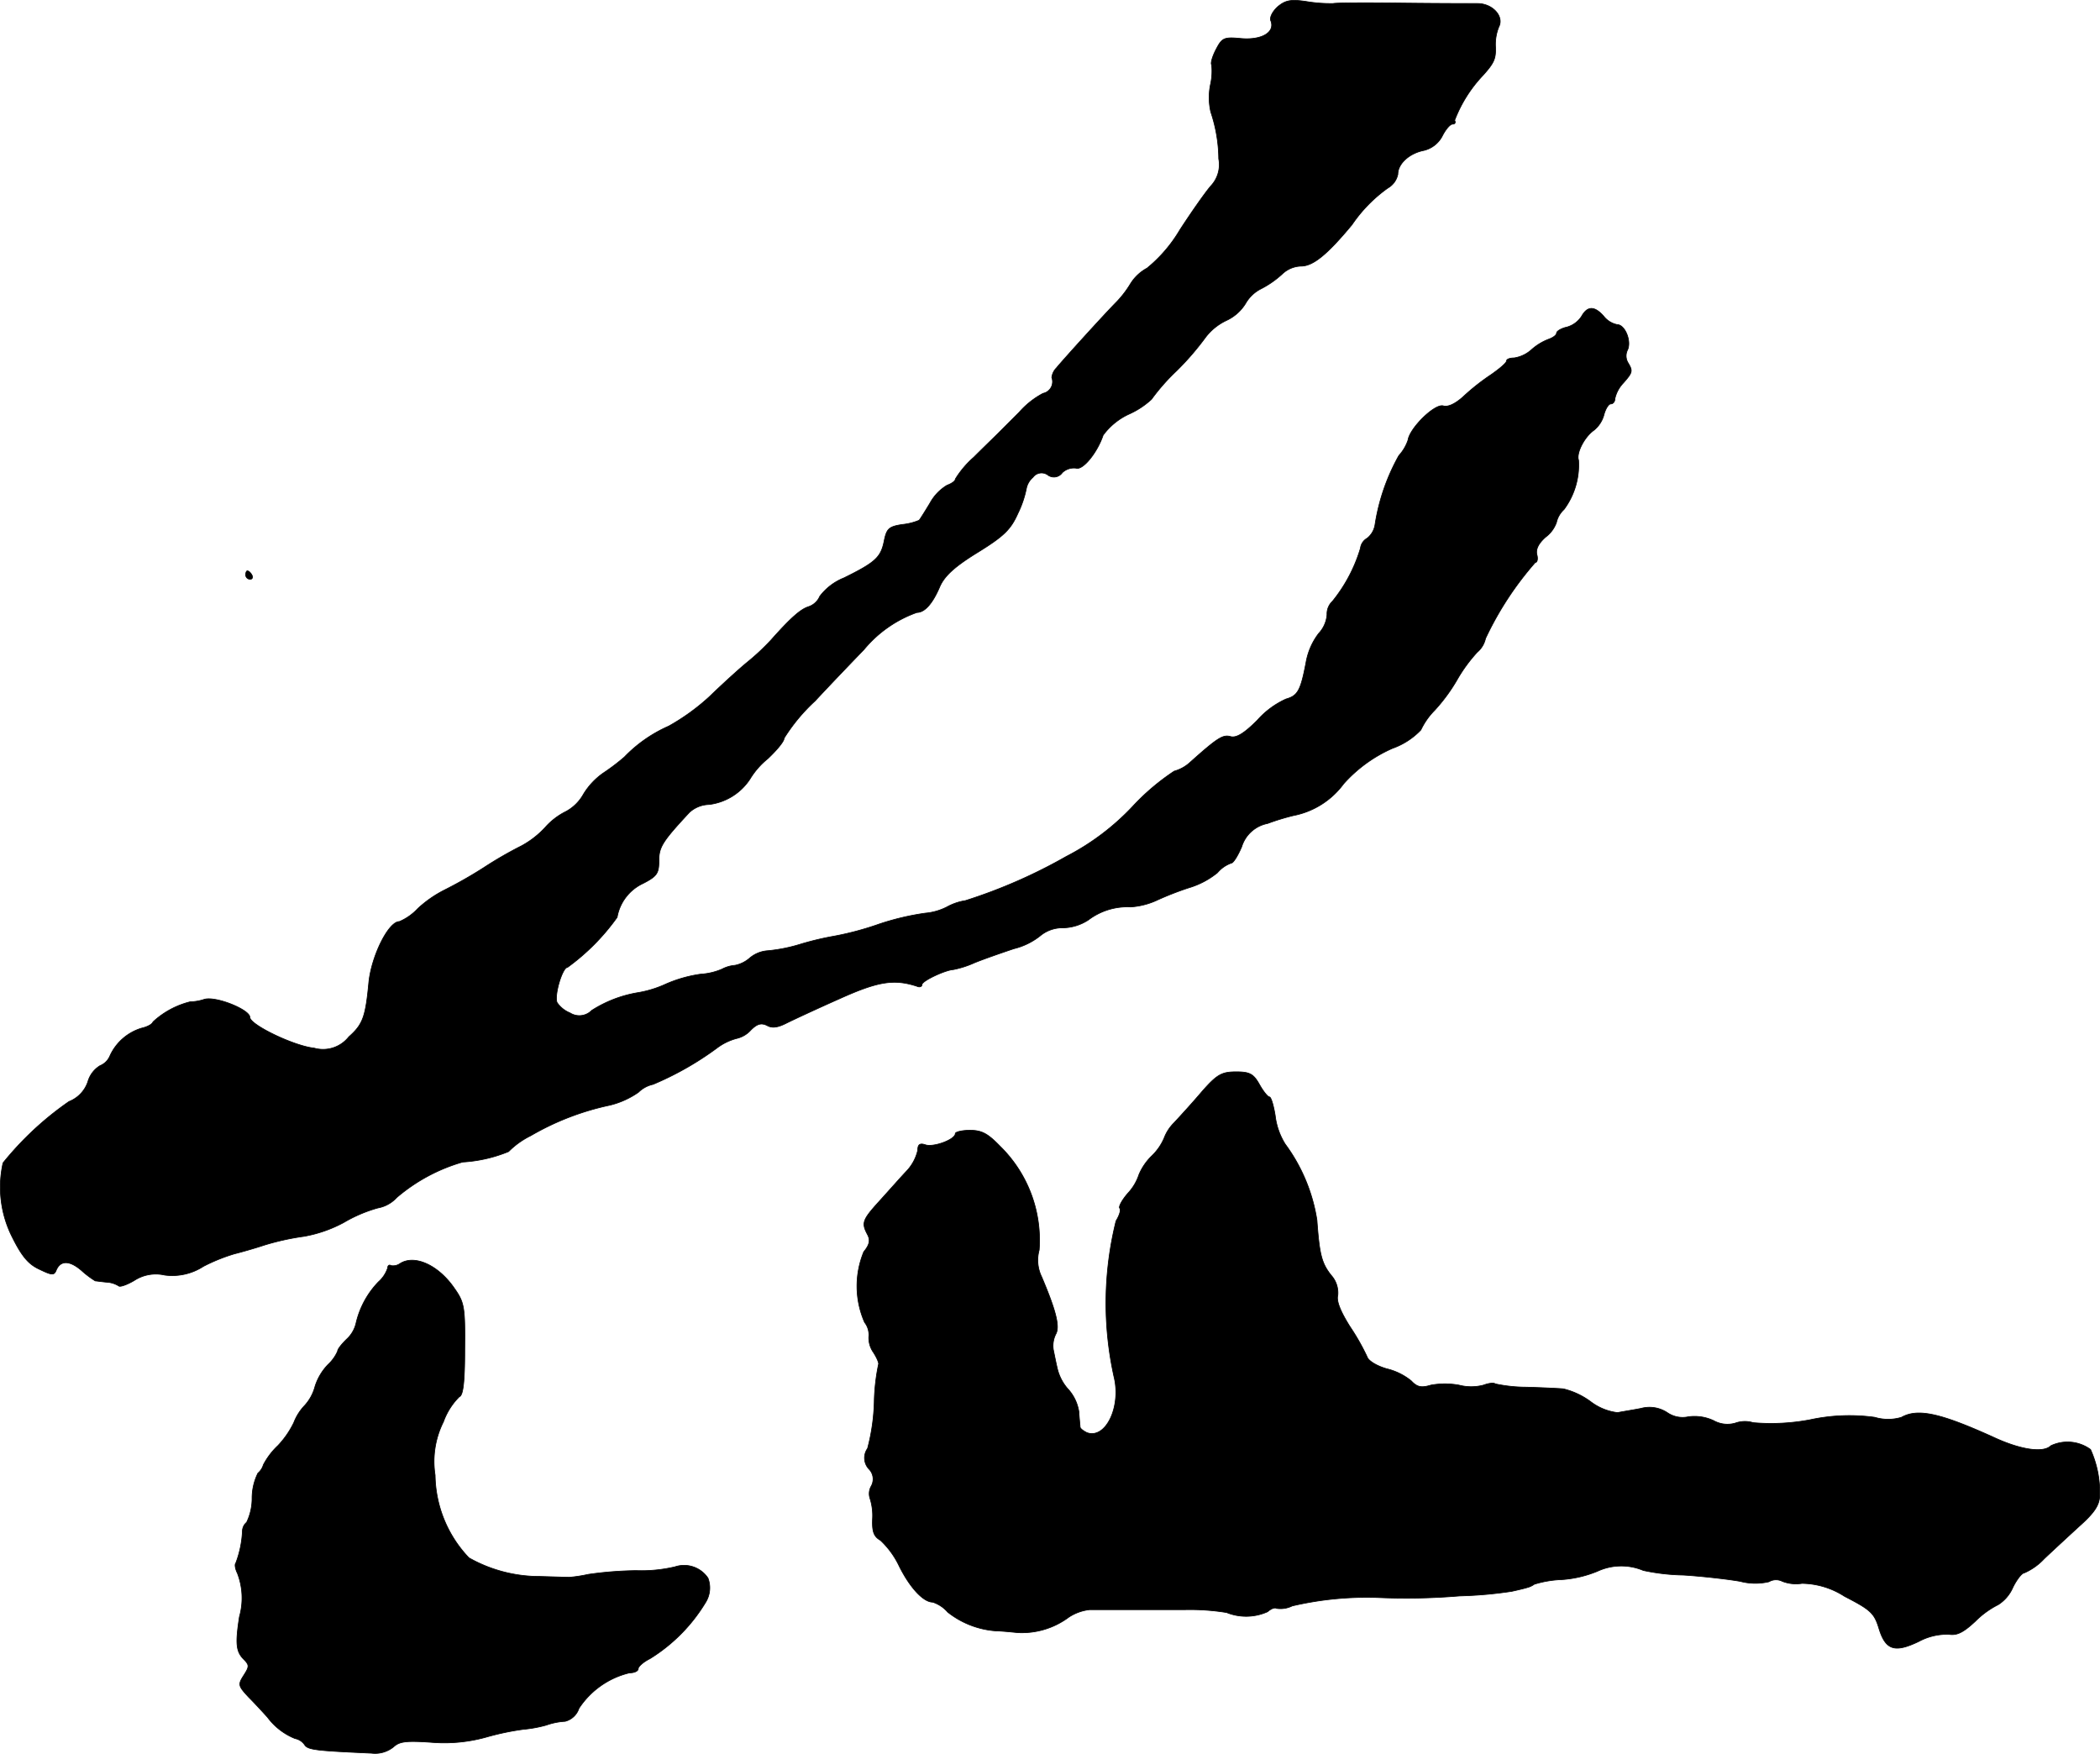 <?xml version="1.0" encoding="UTF-8"?>
<svg xmlns="http://www.w3.org/2000/svg"
     version="1.1"
     width="10.748mm"
     height="8.976mm"
     viewBox="0 0 30.468 25.443">
   <defs>
      <style type="text/css"><![CDATA[
      .a {
        stroke: #000;
        stroke-linecap: round;
        stroke-linejoin: round;
        stroke-width: 0.01px;
      }
    ]]></style>
   </defs>
   <path class="a"
         d="M18.536.098c-.073.067-.121.157-.097.206.061.164-.133.279-.43.254C17.761.534,17.731.547,17.646.71c-.055.103-.085.206-.067.23a.891.891,0,0,1-.018.291.938.938,0,0,0,.006.394,2.188,2.188,0,0,1,.115.678.45.45,0,0,1-.115.394c-.079.091-.279.376-.448.636a2.086,2.086,0,0,1-.478.557.637.637,0,0,0-.242.23,1.497,1.497,0,0,1-.2.26c-.151.151-.763.824-.872.957a.235.235,0,0,0-.067.139.173.173,0,0,1-.102.223l-.025.007a1.211,1.211,0,0,0-.345.273l-.315.315c-.042.042-.2.194-.345.339a1.388,1.388,0,0,0-.267.315c0,.03-.055.067-.121.091a.685.685,0,0,0-.248.26c-.073.121-.145.236-.157.248a.84.84,0,0,1-.242.061c-.2.03-.23.061-.267.248-.048.23-.127.303-.581.527a.822.822,0,0,0-.351.267.271.271,0,0,1-.164.151c-.115.036-.26.164-.545.485a3.368,3.368,0,0,1-.351.327c-.139.115-.382.339-.539.491a3.121,3.121,0,0,1-.594.43,2.018,2.018,0,0,0-.642.448,3.053,3.053,0,0,1-.303.23,1.016,1.016,0,0,0-.291.309.64.64,0,0,1-.248.248.99.99,0,0,0-.309.236,1.326,1.326,0,0,1-.345.267,5.644,5.644,0,0,0-.545.315,6.429,6.429,0,0,1-.575.327,1.69,1.69,0,0,0-.382.267.784.784,0,0,1-.267.188c-.157,0-.4.491-.442.872-.048.509-.085.618-.291.8a.475.475,0,0,1-.503.164c-.291-.03-.933-.339-.933-.448s-.491-.309-.66-.26a.688.688,0,0,1-.206.036,1.234,1.234,0,0,0-.539.291c-.012.036-.085.073-.164.091a.739.739,0,0,0-.46.4.263.263,0,0,1-.145.145A.402.402,0,0,0,1.274,15.695a.47.47,0,0,1-.273.285,4.565,4.565,0,0,0-.957.89A1.605,1.605,0,0,0,.178,17.948c.139.279.236.394.394.466.176.085.212.091.242.018.061-.151.194-.151.369,0a1.357,1.357,0,0,0,.2.151c.018,0,.091.012.164.018a.369.369,0,0,1,.176.055c.018.018.121-.018.224-.079a.574.574,0,0,1,.442-.079.829.829,0,0,0,.563-.127A2.626,2.626,0,0,1,3.4,18.19c.073-.018.273-.073.436-.127a3.671,3.671,0,0,1,.575-.127,1.921,1.921,0,0,0,.575-.2,2.076,2.076,0,0,1,.497-.212.49.49,0,0,0,.273-.151,2.56,2.56,0,0,1,.957-.515,2.064,2.064,0,0,0,.666-.152,1.191,1.191,0,0,1,.321-.23,3.877,3.877,0,0,1,1.145-.442,1.232,1.232,0,0,0,.418-.188.434.434,0,0,1,.212-.115,4.487,4.487,0,0,0,.927-.527.823.823,0,0,1,.285-.139.395.395,0,0,0,.206-.121c.091-.091.151-.109.236-.067.073.042.157.03.285-.036.097-.048.436-.206.763-.351.563-.254.793-.291,1.127-.182.036.018.073.006.073-.024,0-.055.339-.212.454-.218a1.411,1.411,0,0,0,.303-.097c.133-.055.394-.145.575-.206A.989.989,0,0,0,15.108,13.563a.508.508,0,0,1,.321-.103.696.696,0,0,0,.363-.115.937.937,0,0,1,.612-.188,1.082,1.082,0,0,0,.394-.103,4.503,4.503,0,0,1,.454-.176,1.195,1.195,0,0,0,.412-.218.469.469,0,0,1,.2-.139c.03,0,.097-.109.151-.236a.491.491,0,0,1,.376-.339,3.396,3.396,0,0,1,.376-.115,1.184,1.184,0,0,0,.727-.46,2.055,2.055,0,0,1,.709-.515,1.055,1.055,0,0,0,.412-.267,1.027,1.027,0,0,1,.2-.285A2.52,2.52,0,0,0,21.147,9.85a2.216,2.216,0,0,1,.285-.388.362.362,0,0,0,.121-.2,4.689,4.689,0,0,1,.721-1.102c.03,0,.042-.055.024-.115q-.027-.118.127-.254a.454.454,0,0,0,.157-.212.363.363,0,0,1,.109-.188,1.084,1.084,0,0,0,.212-.715c-.036-.103.085-.339.224-.436A.433.433,0,0,0,23.273,6.01c.024-.085.067-.151.097-.151.036,0,.061-.036.061-.079a.484.484,0,0,1,.121-.224c.139-.157.139-.176.067-.297a.193.193,0,0,1-.006-.182c.061-.127-.036-.369-.151-.369a.331.331,0,0,1-.194-.121c-.133-.151-.236-.151-.321,0a.374.374,0,0,1-.212.157c-.085.018-.151.061-.151.085,0,.03-.048.067-.115.091a.804.804,0,0,0-.248.151.487.487,0,0,1-.254.121c-.061,0-.109.018-.109.042,0,.03-.103.115-.224.2a3.158,3.158,0,0,0-.406.321c-.115.103-.218.151-.285.133-.121-.042-.491.321-.515.497a.651.651,0,0,1-.133.224,2.971,2.971,0,0,0-.345.999.311.311,0,0,1-.115.2.193.193,0,0,0-.097.145,2.233,2.233,0,0,1-.406.769.252.252,0,0,0-.079.194.447.447,0,0,1-.121.273.967.967,0,0,0-.182.412c-.079.418-.121.491-.291.539a1.237,1.237,0,0,0-.418.309c-.188.188-.303.26-.388.236-.109-.03-.182.012-.581.369a.563.563,0,0,1-.236.133,3.304,3.304,0,0,0-.606.515,3.546,3.546,0,0,1-.957.721,7.62,7.62,0,0,1-1.466.642.816.816,0,0,0-.267.091.852.852,0,0,1-.315.091,3.786,3.786,0,0,0-.666.157,4.38,4.38,0,0,1-.654.176,4.28,4.28,0,0,0-.485.115,2.344,2.344,0,0,1-.479.097.45.45,0,0,0-.26.103.463.463,0,0,1-.218.109.483.483,0,0,0-.188.055.919.919,0,0,1-.309.073,1.933,1.933,0,0,0-.509.145,1.599,1.599,0,0,1-.388.121,1.79,1.79,0,0,0-.684.26.251.251,0,0,1-.315.036.416.416,0,0,1-.188-.151c-.042-.109.079-.509.151-.509a3.157,3.157,0,0,0,.721-.727.668.668,0,0,1,.376-.491c.2-.103.23-.145.23-.327,0-.2.048-.279.442-.703a.436.436,0,0,1,.285-.115.831.831,0,0,0,.594-.369,1.136,1.136,0,0,1,.26-.297c.127-.121.236-.248.236-.297a2.619,2.619,0,0,1,.448-.539c.242-.26.563-.594.709-.745a1.765,1.765,0,0,1,.769-.539c.115,0,.23-.133.333-.376.067-.151.206-.285.551-.497.382-.236.478-.333.581-.563A1.498,1.498,0,0,0,14.89,7.094a.291.291,0,0,1,.097-.17.154.154,0,0,1,.212-.036.148.148,0,0,0,.208-.024l.004-.006a.245.245,0,0,1,.2-.067c.097.036.309-.224.394-.478A.967.967,0,0,1,16.374,6.01a1.196,1.196,0,0,0,.333-.218,2.943,2.943,0,0,1,.363-.412,4.04,4.04,0,0,0,.424-.491.822.822,0,0,1,.303-.242.645.645,0,0,0,.273-.242.537.537,0,0,1,.23-.218,1.389,1.389,0,0,0,.303-.212.413.413,0,0,1,.273-.115c.176,0,.382-.17.739-.6a2.105,2.105,0,0,1,.521-.533.298.298,0,0,0,.145-.2c0-.151.164-.303.376-.345a.409.409,0,0,0,.267-.206c.048-.097.115-.176.151-.176s.048-.024.03-.055a1.966,1.966,0,0,1,.412-.654C21.68.91,21.704.849,21.698.68a.679.679,0,0,1,.048-.291C21.825.238,21.656.05,21.437.05c-.085,0-.563,0-1.066-.006-.497-.006-.963-.006-1.03.006a2.138,2.138,0,0,1-.394-.03C18.73-.011,18.651.001,18.536.098Z"/>
   <path class="a"
         d="M3.564,8.342a.066.066,0,0,0,.067.061c.03,0,.042-.03.024-.061-.018-.036-.048-.061-.067-.061C3.576,8.281,3.564,8.306,3.564,8.342Z"/>
   <path class="a"
         d="M17.44,15.834c-.139.164-.321.363-.406.454a.621.621,0,0,0-.145.224.789.789,0,0,1-.182.26.832.832,0,0,0-.182.267.726.726,0,0,1-.157.267c-.091.103-.145.206-.121.224.018.024-.006.103-.055.182a4.943,4.943,0,0,0-.03,2.259c.109.436-.121.915-.394.812-.048-.024-.091-.055-.097-.079,0-.018-.012-.121-.018-.224a.632.632,0,0,0-.145-.315.687.687,0,0,1-.164-.297c-.024-.097-.048-.224-.061-.285a.38.38,0,0,1,.036-.23c.061-.109,0-.345-.206-.83a.552.552,0,0,1-.036-.388,1.906,1.906,0,0,0-.563-1.502c-.182-.188-.267-.236-.442-.236-.115,0-.212.024-.212.048,0,.085-.309.2-.43.164-.085-.03-.115-.006-.115.079a.652.652,0,0,1-.164.303c-.097.103-.273.303-.394.436-.248.273-.26.315-.17.485.042.079.03.145-.055.248a1.307,1.307,0,0,0,.012,1.024.294.294,0,0,1,.061.212.37.37,0,0,0,.067.224c.055.085.085.164.073.176a2.948,2.948,0,0,0-.061.539,2.926,2.926,0,0,1-.097.678.236.236,0,0,0,.018.297.207.207,0,0,1,.036.248.221.221,0,0,0-.018.182.832.832,0,0,1,.036.303c-.006.176.018.248.115.303a1.243,1.243,0,0,1,.273.376c.157.315.351.521.485.521a.491.491,0,0,1,.218.145,1.271,1.271,0,0,0,.715.273c.048,0,.182.012.297.024a1.138,1.138,0,0,0,.745-.224.684.684,0,0,1,.303-.109h1.381a3.324,3.324,0,0,1,.606.042.759.759,0,0,0,.594-.012c.048-.042.103-.067.133-.048a.383.383,0,0,0,.224-.036,4.744,4.744,0,0,1,1.26-.121,9.26,9.26,0,0,0,1.169-.024,6.019,6.019,0,0,0,.757-.067c.109-.024.206-.048.224-.055a.298.298,0,0,0,.103-.048,1.531,1.531,0,0,1,.4-.067,1.65,1.65,0,0,0,.515-.121.825.825,0,0,1,.666-.012,3.007,3.007,0,0,0,.581.067c.285.018.654.061.824.091a.865.865,0,0,0,.418.006.201.201,0,0,1,.194-.006.551.551,0,0,0,.285.03,1.166,1.166,0,0,1,.618.188c.376.194.43.242.497.46.097.321.23.363.581.194a.869.869,0,0,1,.436-.103c.115.018.206-.024.382-.188a1.282,1.282,0,0,1,.333-.242.559.559,0,0,0,.212-.248c.055-.115.133-.212.164-.212a.875.875,0,0,0,.291-.206c.121-.115.351-.327.509-.472.218-.194.291-.303.297-.442a1.52,1.52,0,0,0-.133-.672.566.566,0,0,0-.575-.055c-.109.109-.442.061-.842-.127-.763-.345-1.09-.418-1.326-.285a.673.673,0,0,1-.388,0,2.701,2.701,0,0,0-.939.036,3.034,3.034,0,0,1-.824.042.413.413,0,0,0-.26.006.411.411,0,0,1-.315-.036.649.649,0,0,0-.369-.055.393.393,0,0,1-.303-.061.47.47,0,0,0-.382-.061c-.121.024-.279.048-.339.061a.798.798,0,0,1-.388-.157,1.102,1.102,0,0,0-.4-.188c-.073-.006-.315-.018-.539-.024a2.202,2.202,0,0,1-.448-.048c-.018-.018-.091-.012-.17.018a.707.707,0,0,1-.357,0,1.139,1.139,0,0,0-.406,0c-.139.042-.2.03-.285-.061a.891.891,0,0,0-.357-.176c-.145-.042-.267-.115-.285-.176a3.282,3.282,0,0,0-.248-.436c-.133-.212-.2-.369-.176-.454a.381.381,0,0,0-.097-.291c-.139-.176-.17-.303-.206-.8a2.504,2.504,0,0,0-.46-1.102.994.994,0,0,1-.145-.412c-.024-.151-.061-.273-.085-.273s-.091-.085-.145-.182c-.085-.151-.139-.182-.339-.182C17.725,15.55,17.658,15.586,17.44,15.834Z"/>
   <path class="a"
         d="M5.805,18.33a.174.174,0,0,1-.133.03c-.024-.018-.048,0-.048.036a.462.462,0,0,1-.133.2,1.277,1.277,0,0,0-.327.606.453.453,0,0,1-.139.23c-.067.067-.127.139-.127.17a.584.584,0,0,1-.139.194.809.809,0,0,0-.188.315.658.658,0,0,1-.151.279.744.744,0,0,0-.157.248,1.322,1.322,0,0,1-.23.333,1.054,1.054,0,0,0-.212.279.249.249,0,0,1-.079.121.826.826,0,0,0-.085.357.794.794,0,0,1-.079.357.171.171,0,0,0-.061.127,1.486,1.486,0,0,1-.097.466c-.018.018-.006.085.024.145a.999.999,0,0,1,.03.63c-.061.388-.048.503.055.612.091.091.091.109.006.242s-.079.151.073.315c.097.097.218.23.273.291a.929.929,0,0,0,.4.309.219.219,0,0,1,.139.091c.048.073.164.085.969.121a.425.425,0,0,0,.321-.091c.085-.079.182-.091.539-.067a2.266,2.266,0,0,0,.8-.073,3.878,3.878,0,0,1,.545-.115,1.811,1.811,0,0,0,.333-.061.987.987,0,0,1,.273-.055.286.286,0,0,0,.2-.188,1.216,1.216,0,0,1,.733-.515c.067,0,.127-.024.127-.061,0-.03.073-.097.17-.145a2.443,2.443,0,0,0,.812-.824.398.398,0,0,0,.03-.345.417.417,0,0,0-.478-.164,2.108,2.108,0,0,1-.563.055,5.302,5.302,0,0,0-.697.055,2.04,2.04,0,0,1-.273.042c-.03,0-.224-.006-.424-.012A2.084,2.084,0,0,1,6.804,22.6a1.77,1.77,0,0,1-.491-1.199,1.288,1.288,0,0,1,.121-.775.979.979,0,0,1,.23-.363c.055-.018.079-.206.079-.69.006-.612-.006-.678-.151-.884C6.362,18.354,6.017,18.196,5.805,18.33Z"/>
</svg>
